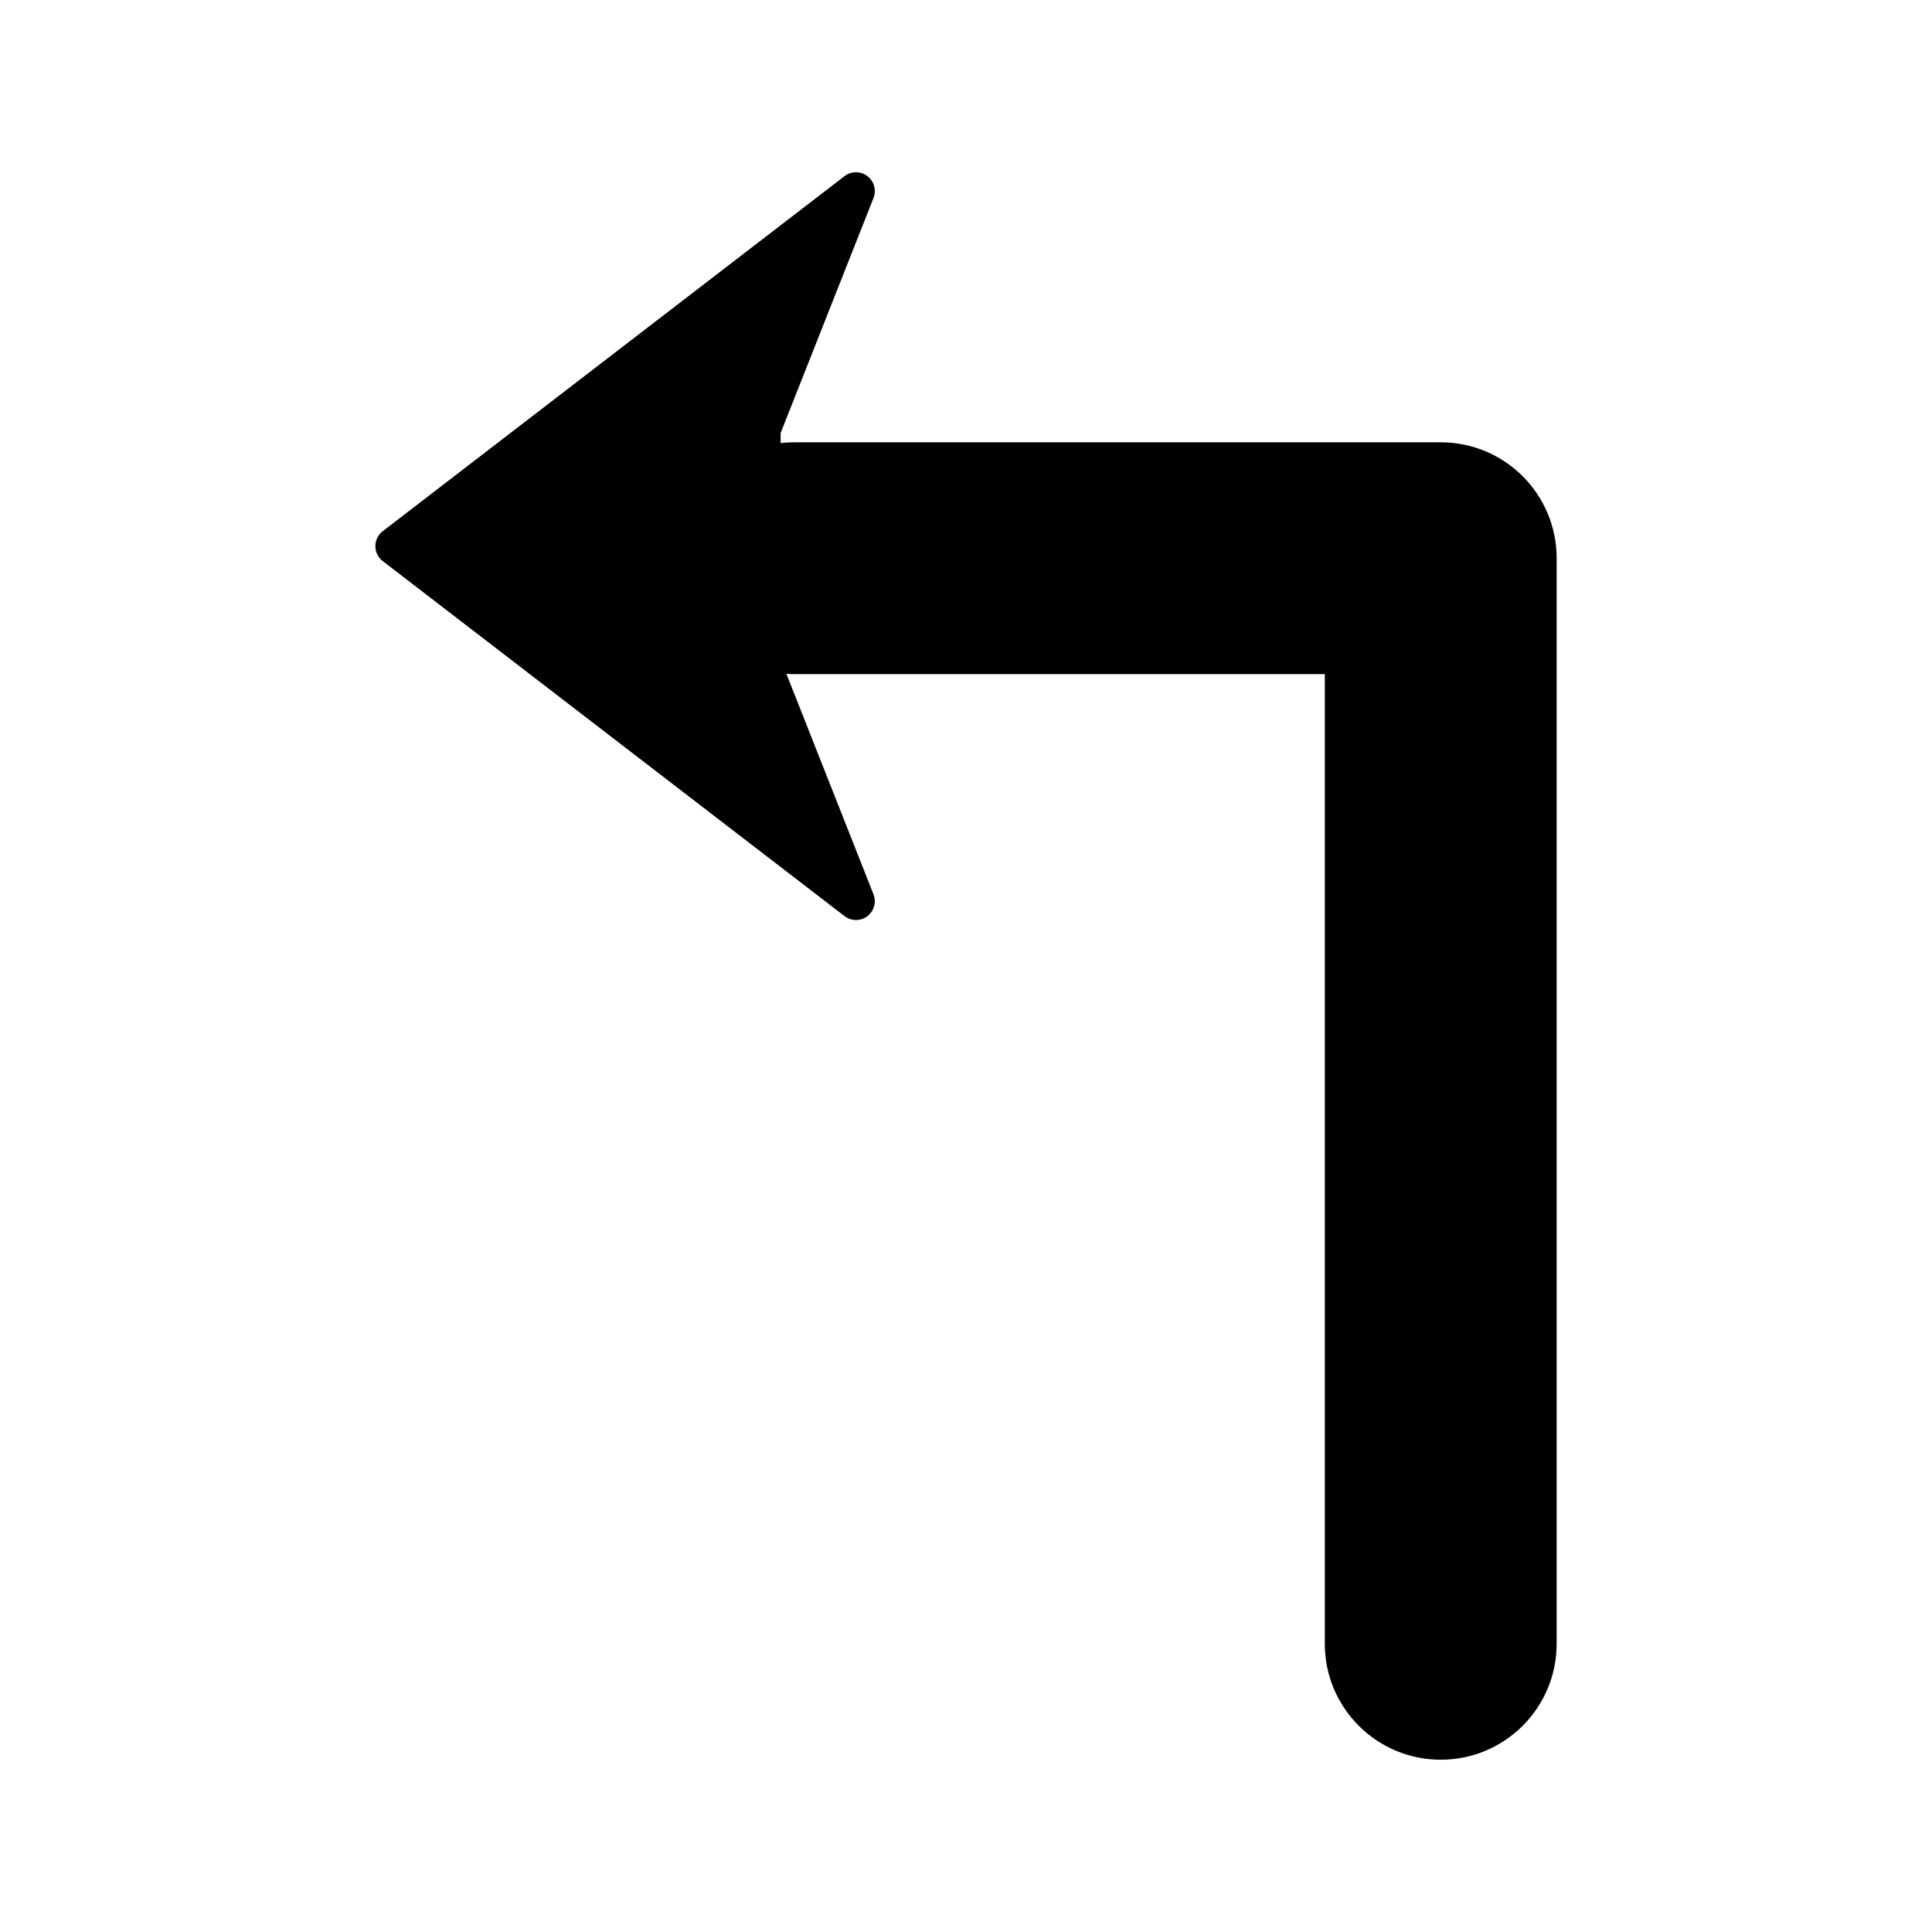 <?xml version="1.0" encoding="utf-8"?>
<!-- Generator: Adobe Illustrator 16.0.0, SVG Export Plug-In . SVG Version: 6.00 Build 0)  -->
<!DOCTYPE svg PUBLIC "-//W3C//DTD SVG 1.1//EN" "http://www.w3.org/Graphics/SVG/1.1/DTD/svg11.dtd">
<svg version="1.1" id="Layer_3" xmlns="http://www.w3.org/2000/svg" xmlns:xlink="http://www.w3.org/1999/xlink" x="0px" y="0px"
	 width="100px" height="100px" viewBox="0 0 100 100" enable-background="new 0 0 100 100" xml:space="preserve">
<path d="M80.572,28.894v56.189c0,3.313-2.686,6-6,6c-3.313,0-6-2.687-6-6V34.894h-27.5c-0.125,0-0.246-0.012-0.369-0.019
	l4.508,11.411c0.162,0.407,0.031,0.873-0.318,1.137s-0.834,0.262-1.182-0.006L19.809,29.041c-0.24-0.187-0.381-0.47-0.381-0.773
	s0.141-0.589,0.381-0.772L43.711,9.118c0.176-0.135,0.383-0.201,0.594-0.201c0.207,0,0.412,0.064,0.588,0.195
	c0.35,0.264,0.48,0.729,0.318,1.139l-4.807,12.166v0.516c0.221-0.024,0.441-0.039,0.668-0.039h33.5
	C77.887,22.894,80.572,25.58,80.572,28.894z"/>
</svg>

